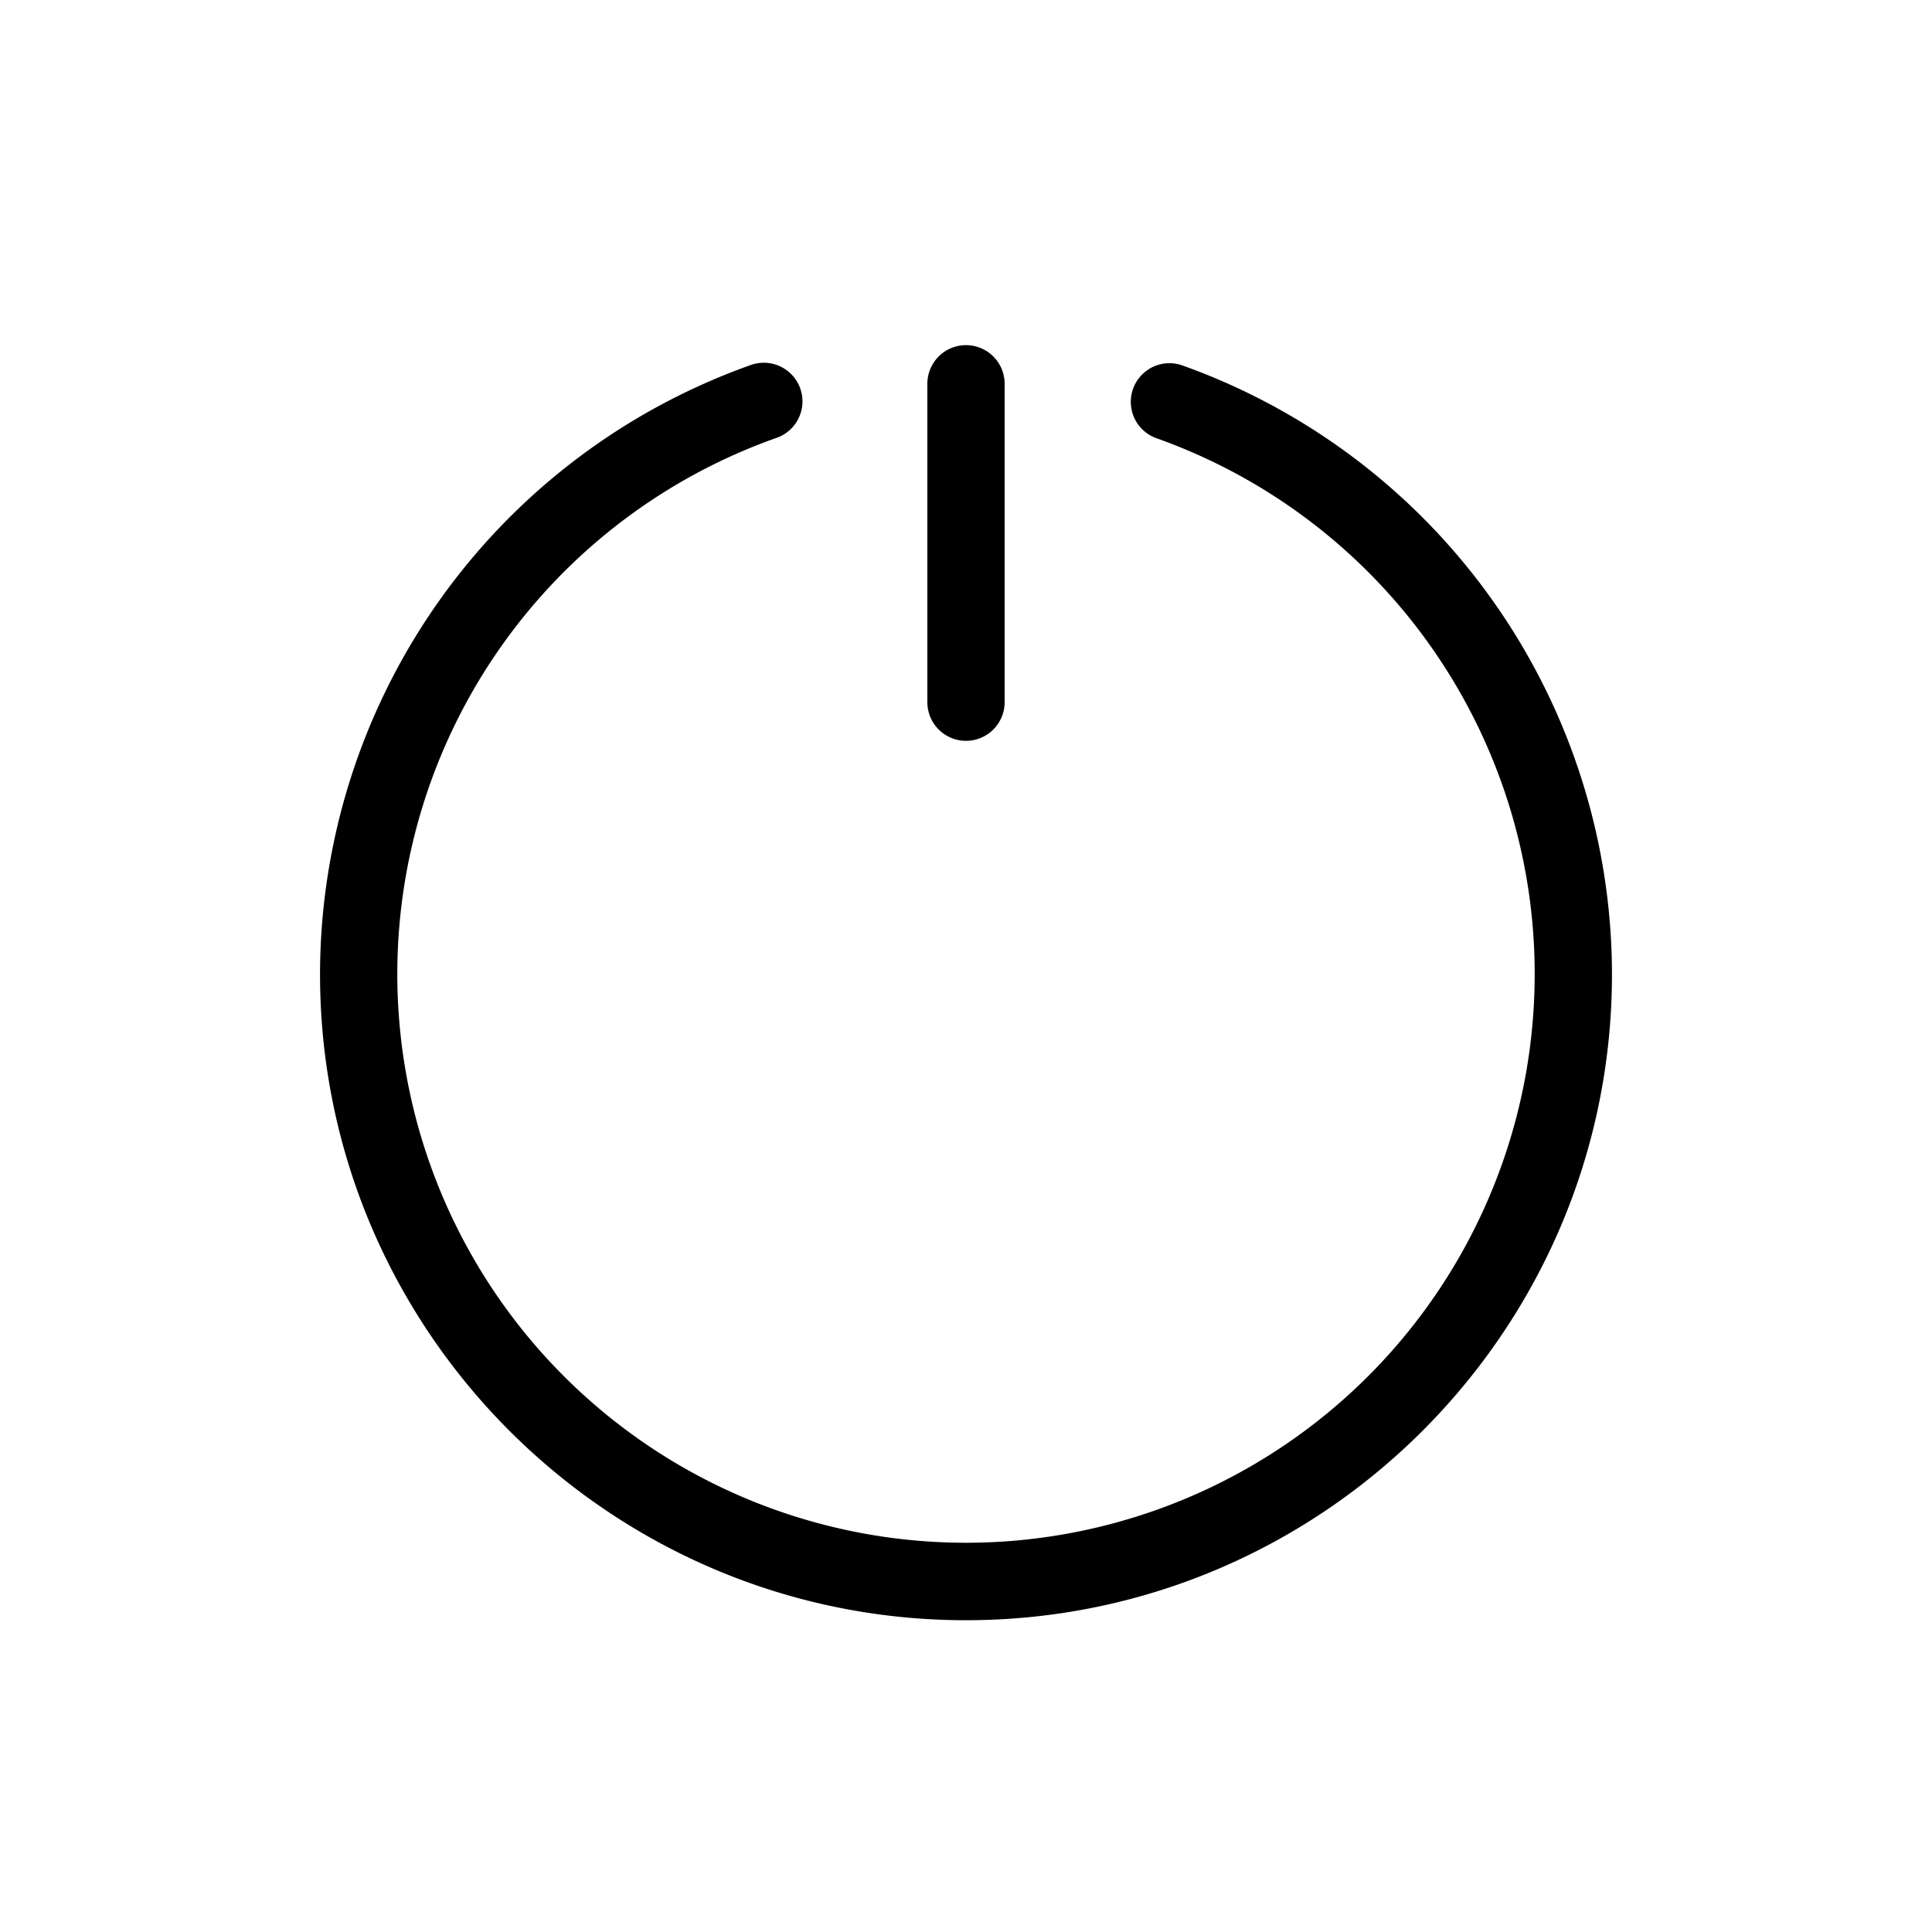 <svg id="Layer_1" data-name="Layer 1" xmlns="http://www.w3.org/2000/svg" viewBox="0 0 400 400"><title>Artboard 188 copy 4</title><path d="M244.66,75.61a8,8,0,0,0-5.34,15.08,117.74,117.74,0,1,1-78.64,0,8,8,0,1,0-5.34-15.08,134,134,0,0,0-89.08,126.1c0,73.75,60,133.74,133.74,133.74s133.74-60,133.74-133.74A134,134,0,0,0,244.66,75.61Z"/><path d="M200,153.38a8,8,0,0,0,8-8V79.46a8,8,0,0,0-16,0v65.92A8,8,0,0,0,200,153.38Z"/></svg>